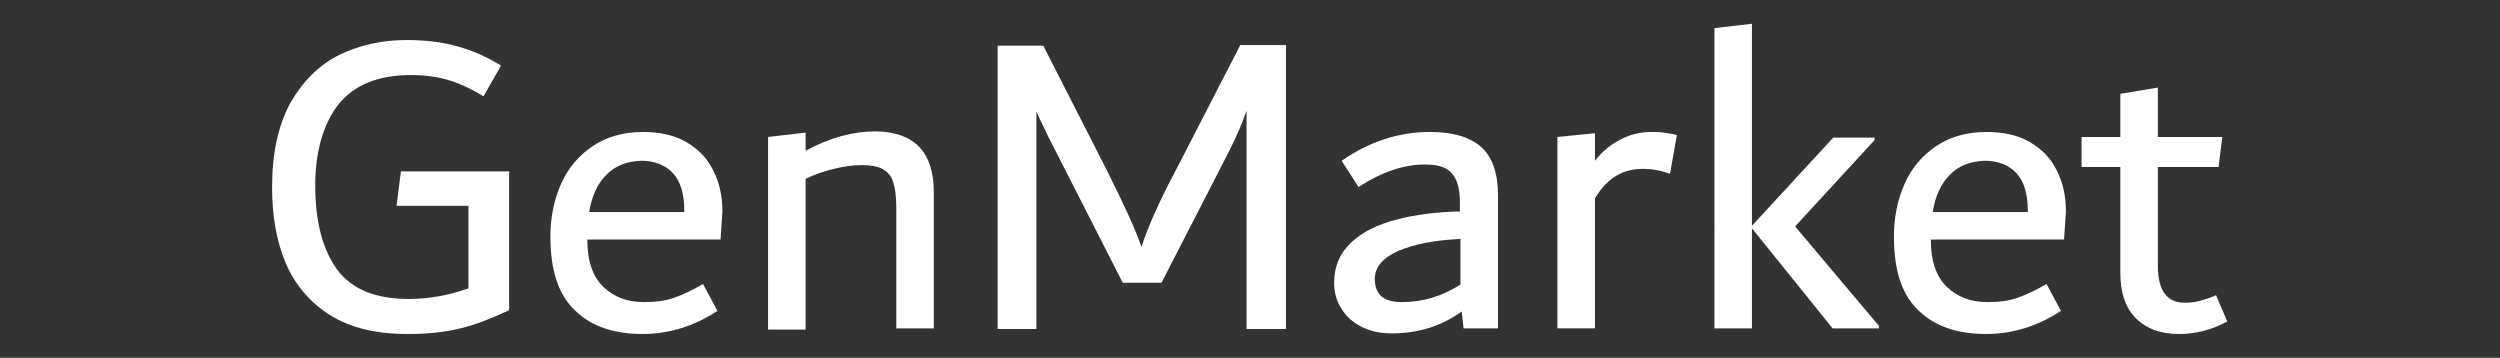 <?xml version="1.0" encoding="utf-8"?>
<!-- Generator: Adobe Illustrator 24.3.0, SVG Export Plug-In . SVG Version: 6.00 Build 0)  -->
<svg version="1.1" id="Layer_1" xmlns="http://www.w3.org/2000/svg" xmlns:xlink="http://www.w3.org/1999/xlink" x="0px" y="0px"
	 viewBox="0 0 399.7 57.2" style="enable-background:new 0 0 399.7 57.2;" xml:space="preserve">
<rect x="0" y="0" width="399.7" height="57.2" fill="#333333" stroke="none"/>
<style type="text/css">
	.st0{fill:#FFFFFF;}
</style>
<g>
	<path class="st0" d="M81.4,27.5v22.1c-2.8,1.3-5.3,2.3-7.8,2.9c-2.4,0.6-5.2,0.9-8.5,0.9c-5,0-9.1-1-12.3-3c-3.2-2-5.6-4.8-7.1-8.3
		c-1.5-3.5-2.2-7.6-2.2-12.2c0-5.4,1-9.9,2.9-13.4c2-3.5,4.6-6.1,7.8-7.7c3.3-1.6,6.9-2.4,10.8-2.4c2.9,0,5.6,0.3,8.1,1
		c2.5,0.7,4.8,1.7,7,3.1l-2.8,4.9c-1.6-1-3.4-1.9-5.3-2.5C70.2,12.3,68,12,65.7,12c-5.3,0-9.1,1.6-11.6,4.7c-2.4,3.1-3.7,7.5-3.7,13
		c0,5.8,1.2,10.2,3.5,13.4c2.3,3.1,6.1,4.7,11.4,4.7c3.3,0,6.5-0.6,9.6-1.7V32.9H63.4l0.7-5.5H81.4z"/>
	<path class="st0" d="M115.2,38.3H93.9c0,3.5,0.9,6,2.6,7.6c1.7,1.6,3.8,2.4,6.4,2.4c1.9,0,3.5-0.2,4.9-0.7c1.4-0.5,2.9-1.2,4.6-2.2
		l2.3,4.3c-3.8,2.5-7.8,3.7-12,3.7c-4.5,0-8.1-1.2-10.7-3.7c-2.7-2.5-4-6.4-4-11.9c0-3.1,0.6-5.9,1.7-8.4s2.8-4.5,5-6
		c2.2-1.5,4.9-2.3,8.1-2.3c2.7,0,5,0.5,6.9,1.6c1.9,1.1,3.4,2.6,4.3,4.5c1,1.9,1.5,4.1,1.5,6.6L115.2,38.3z M96.9,28
		c-1.4,1.4-2.3,3.4-2.7,5.9h15.2v-0.3c0-2.6-0.6-4.6-1.8-5.9c-1.2-1.3-2.9-2-5.1-2C100.2,25.8,98.3,26.5,96.9,28z"/>
	<path class="st0" d="M149.3,30.8v21.7h-6V33.1c0-1.7-0.2-3.1-0.5-4c-0.3-1-0.9-1.6-1.7-2.1c-0.8-0.4-1.9-0.6-3.3-0.6
		s-2.9,0.2-4.5,0.6c-1.6,0.4-3.1,0.9-4.5,1.6v24.1h-6V21.9l6-0.7v2.9c3.9-2.1,7.6-3.1,11.2-3.1C146.2,21.1,149.3,24.3,149.3,30.8z"
		/>
	<path class="st0" d="M205.6,7.3v45.3h-6.3V17.7c-0.7,2-1.6,4.1-2.7,6.3l-10.9,21.2h-6.2L168.7,24c-0.6-1.2-1.2-2.3-1.7-3.4
		c-0.5-1.1-1-2-1.3-2.8v34.8h-6.2V7.3h7.3l10.2,20c2.7,5.4,4.6,9.5,5.5,12.2c0.5-1.6,1.2-3.4,2.1-5.4c0.9-2,2-4.3,3.4-6.9l10.3-20
		H205.6z"/>
	<path class="st0" d="M236.8,23.5c1.8,1.6,2.7,4.2,2.7,7.7v21.3H234l-0.3-2.7c-3.2,2.3-6.9,3.5-11.1,3.5c-1.8,0-3.4-0.3-4.8-1
		c-1.4-0.7-2.5-1.6-3.3-2.9c-0.8-1.2-1.2-2.6-1.2-4.2c0-2.6,0.9-4.7,2.7-6.4c1.8-1.7,4.2-2.9,7.3-3.7c3-0.8,6.4-1.2,10.1-1.3v-1.5
		c0-2.1-0.4-3.6-1.3-4.6c-0.8-1-2.3-1.4-4.3-1.4c-3.4,0-6.9,1.2-10.6,3.6l-2.7-4.2c4.5-3.1,9.2-4.6,14.1-4.6
		C232.3,21.1,235,21.9,236.8,23.5z M220.9,47.4c0.7,0.6,1.8,0.9,3.3,0.9c3.2,0,6.3-0.9,9.3-2.8v-7.3c-4.1,0.2-7.3,0.8-9.9,1.9
		c-2.5,1.1-3.8,2.6-3.8,4.5C219.8,45.9,220.2,46.8,220.9,47.4z"/>
	<path class="st0" d="M266,21.2c0.7,0.1,1.4,0.2,2.1,0.4l-1.1,6.2c-1.6-0.6-3-0.8-4.3-0.8c-1.5,0-2.9,0.3-4.1,1
		c-1.3,0.7-2.5,1.9-3.6,3.7v20.8h-6V21.9l6-0.6v4.4c1.2-1.5,2.5-2.6,4.1-3.4c1.5-0.8,3.2-1.2,4.9-1.2
		C264.7,21.1,265.4,21.1,266,21.2z"/>
	<path class="st0" d="M287,36.2l13.4,15.9v0.4H293l-12.9-16v16h-6V4.5l6-0.7v32.3l13-14.1h6.6v0.4L287,36.2z"/>
	<path class="st0" d="M330,38.3h-21.3c0,3.5,0.9,6,2.6,7.6c1.7,1.6,3.8,2.4,6.4,2.4c1.9,0,3.5-0.2,4.9-0.7c1.4-0.5,2.9-1.2,4.6-2.2
		l2.3,4.3c-3.8,2.5-7.8,3.7-12,3.7c-4.5,0-8.1-1.2-10.7-3.7c-2.7-2.5-4-6.4-4-11.9c0-3.1,0.6-5.9,1.7-8.4c1.1-2.5,2.8-4.5,5-6
		c2.2-1.5,4.9-2.3,8.1-2.3c2.7,0,5,0.5,6.9,1.6c1.9,1.1,3.4,2.6,4.3,4.5c1,1.9,1.5,4.1,1.5,6.6L330,38.3z M311.7,28
		c-1.4,1.4-2.3,3.4-2.7,5.9h15.2v-0.3c0-2.6-0.6-4.6-1.8-5.9c-1.2-1.3-2.9-2-5.1-2C315,25.8,313.1,26.5,311.7,28z"/>
	<path class="st0" d="M356.1,51.4c-2.4,1.3-5,2-7.7,2c-2.9,0-5.2-0.8-6.9-2.5c-1.7-1.7-2.5-4.1-2.5-7.4V26.7h-6.2v-4.8h6.2V15l6-1
		v7.9h10.3l-0.6,4.8h-9.7v15.8c0,3.9,1.4,5.9,4.3,5.9c0.8,0,1.7-0.1,2.4-0.3c0.8-0.2,1.7-0.5,2.6-0.9L356.1,51.4z"/>
</g>
</svg>
